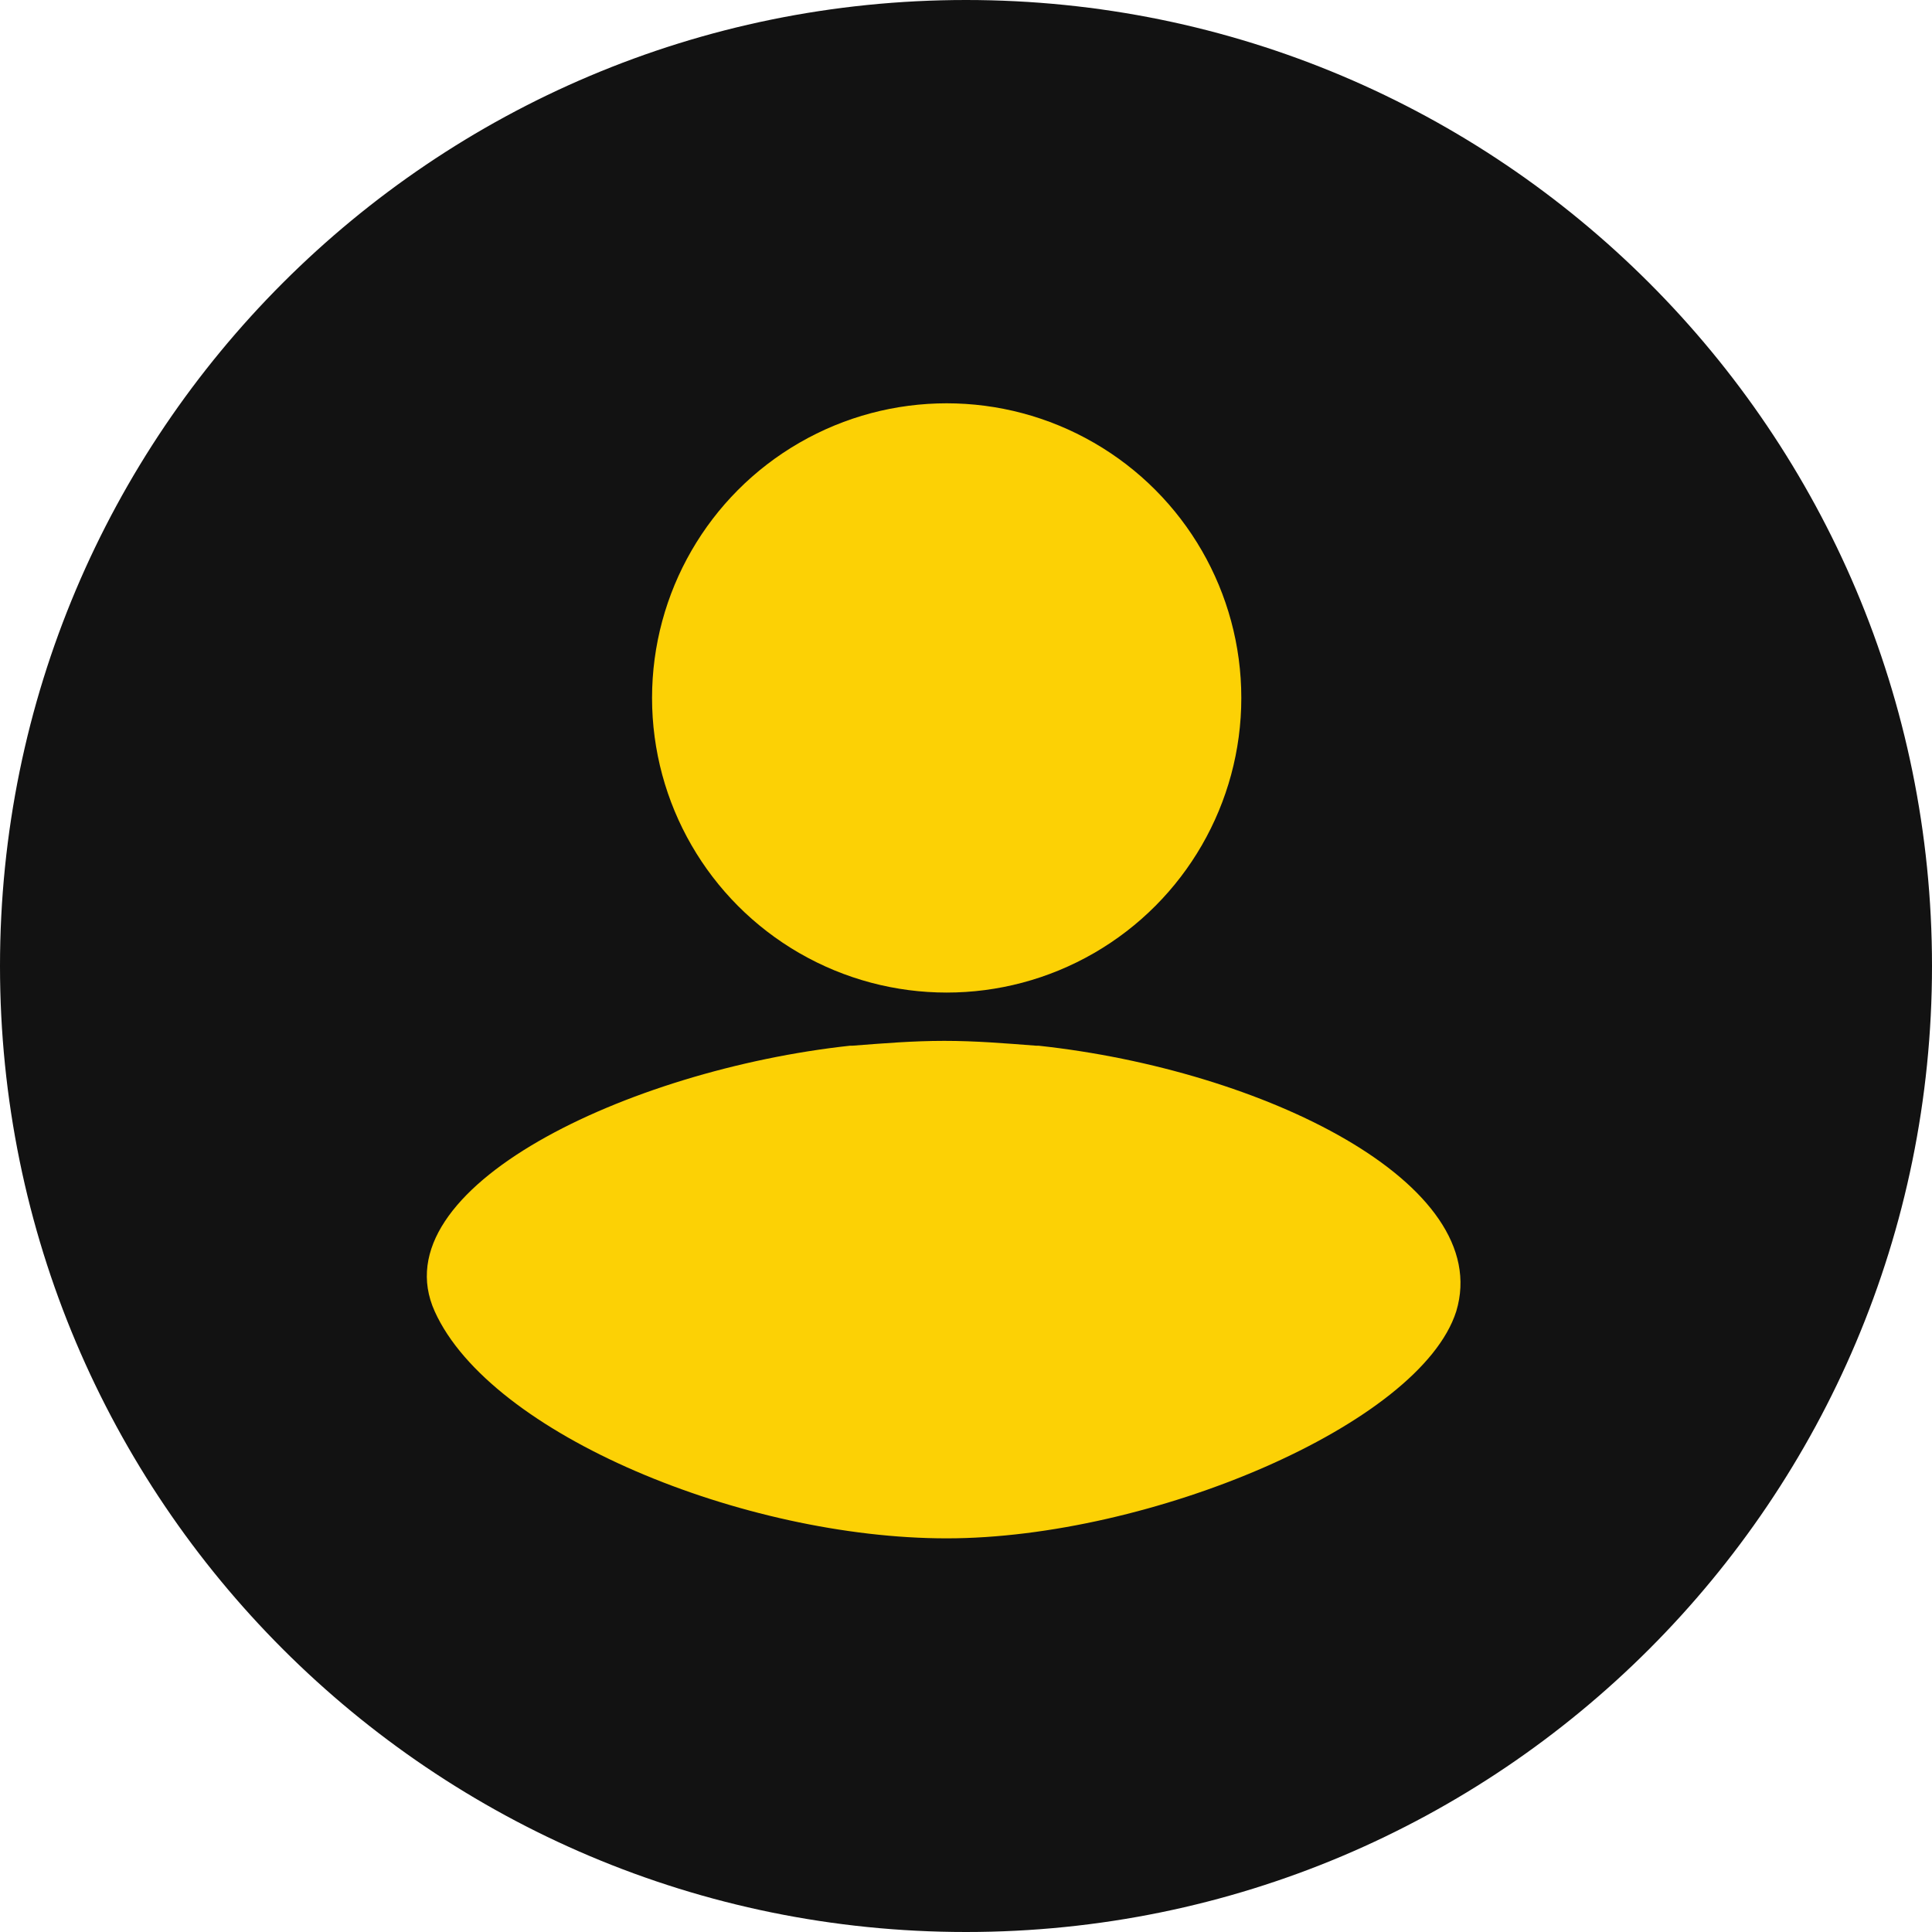 <?xml version="1.0" encoding="utf-8"?>
<!-- Generator: Adobe Illustrator 23.0.4, SVG Export Plug-In . SVG Version: 6.00 Build 0)  -->
<svg version="1.1" id="Layer_1" xmlns="http://www.w3.org/2000/svg" xmlns:xlink="http://www.w3.org/1999/xlink" x="0px" y="0px"
	 viewBox="0 0 80 80" style="enable-background:new 0 0 80 80;" xml:space="preserve">
<style type="text/css">
	.st0{fill:#121212;}
	.st1{fill:#FCD105;}
</style>
<circle class="st0" cx="39.8" cy="40" r="37.9"/>
<title>Artboard 1</title>
<path class="st0" d="M40,4c19.9,0,36,16.1,36,36S59.9,76,40,76S4,59.9,4,40S20.1,4,40,4 M40,0C17.9,0,0,17.9,0,40s17.9,40,40,40
	s40-17.9,40-40S62.1,0,40,0z"/>
<circle class="st1" cx="39.2" cy="28.9" r="12.2"/>
<path class="st1" d="M60.3,54.3c-1.5,4.7-12.7,9.4-21.1,9.4S20.3,59.4,18,54.3s8-10,17.2-11h0.1c1.3-0.1,2.5-0.2,3.8-0.2
	s2.5,0.1,3.8,0.2H43C52.3,44.3,61.9,49,60.3,54.3z"/>
</svg>
